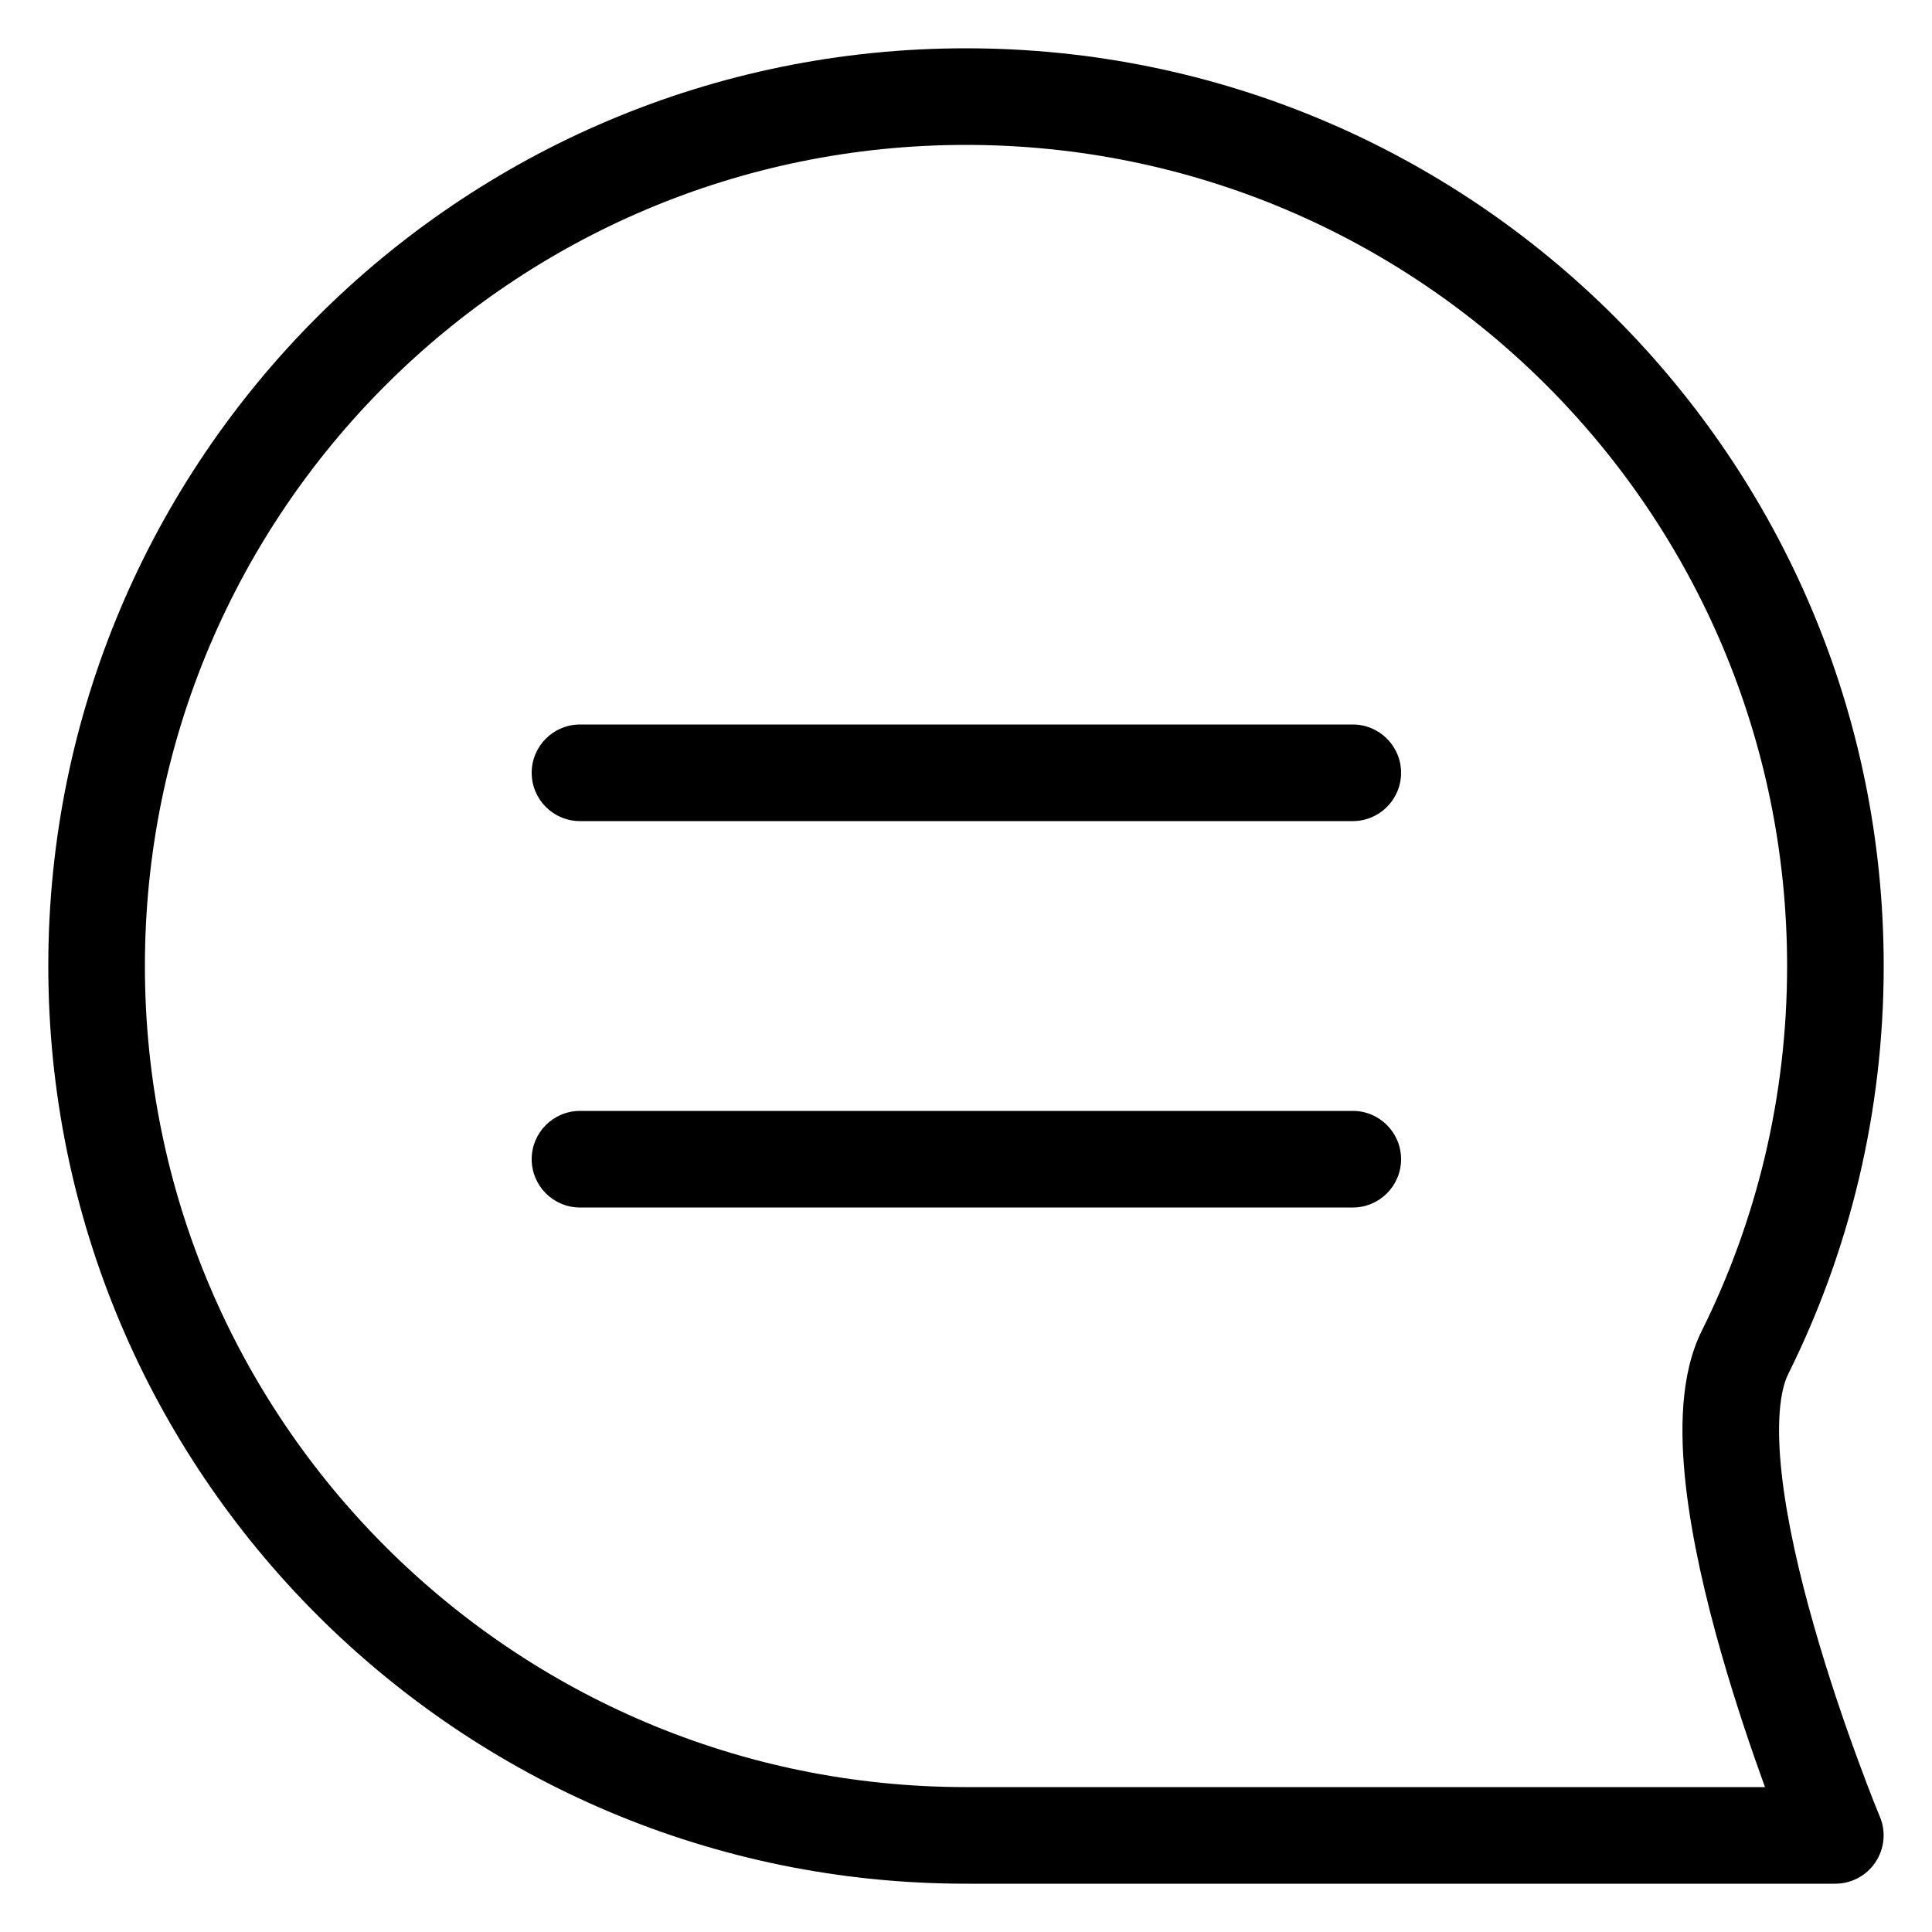<svg width="20" height="20" viewBox="0 0 20 20" fill="none" xmlns="http://www.w3.org/2000/svg">
<g clip-path="url(#clip0_2215_19791)">
<path fill-rule="evenodd" clip-rule="evenodd" d="M10 1.5C14.694 1.5 18.5 5.306 18.5 10C18.5 11.358 18.182 12.641 17.616 13.778C17.392 14.229 17.39 14.823 17.45 15.367C17.513 15.933 17.657 16.549 17.817 17.108C17.968 17.637 18.136 18.129 18.271 18.5H10C5.306 18.5 1.5 14.694 1.5 10C1.5 5.306 5.306 1.5 10 1.5ZM19.461 18.808L19.46 18.806L19.457 18.799L19.445 18.769C19.434 18.743 19.419 18.704 19.398 18.653C19.358 18.551 19.301 18.404 19.235 18.223C19.101 17.86 18.93 17.365 18.779 16.834C18.626 16.3 18.498 15.745 18.444 15.257C18.387 14.745 18.424 14.4 18.512 14.223C19.145 12.951 19.5 11.516 19.5 10C19.5 4.753 15.247 0.5 10 0.5C4.753 0.5 0.5 4.753 0.5 10C0.5 15.247 4.753 19.5 10 19.5H18.999C19.166 19.5 19.323 19.416 19.415 19.277C19.508 19.138 19.525 18.962 19.461 18.808ZM14.504 8C14.504 7.724 14.28 7.5 14.004 7.5H6.004C5.728 7.5 5.504 7.724 5.504 8C5.504 8.276 5.728 8.5 6.004 8.5H14.004C14.28 8.5 14.504 8.276 14.504 8ZM14.504 12C14.504 11.724 14.28 11.5 14.004 11.5H6.004C5.728 11.5 5.504 11.724 5.504 12C5.504 12.276 5.728 12.5 6.004 12.5H14.004C14.28 12.5 14.504 12.276 14.504 12Z" fill="black"/>
</g>
<defs>
<clipPath id="clip0_2215_19791">
<rect width="20" height="20" fill="white"/>
</clipPath>
</defs>
</svg>
